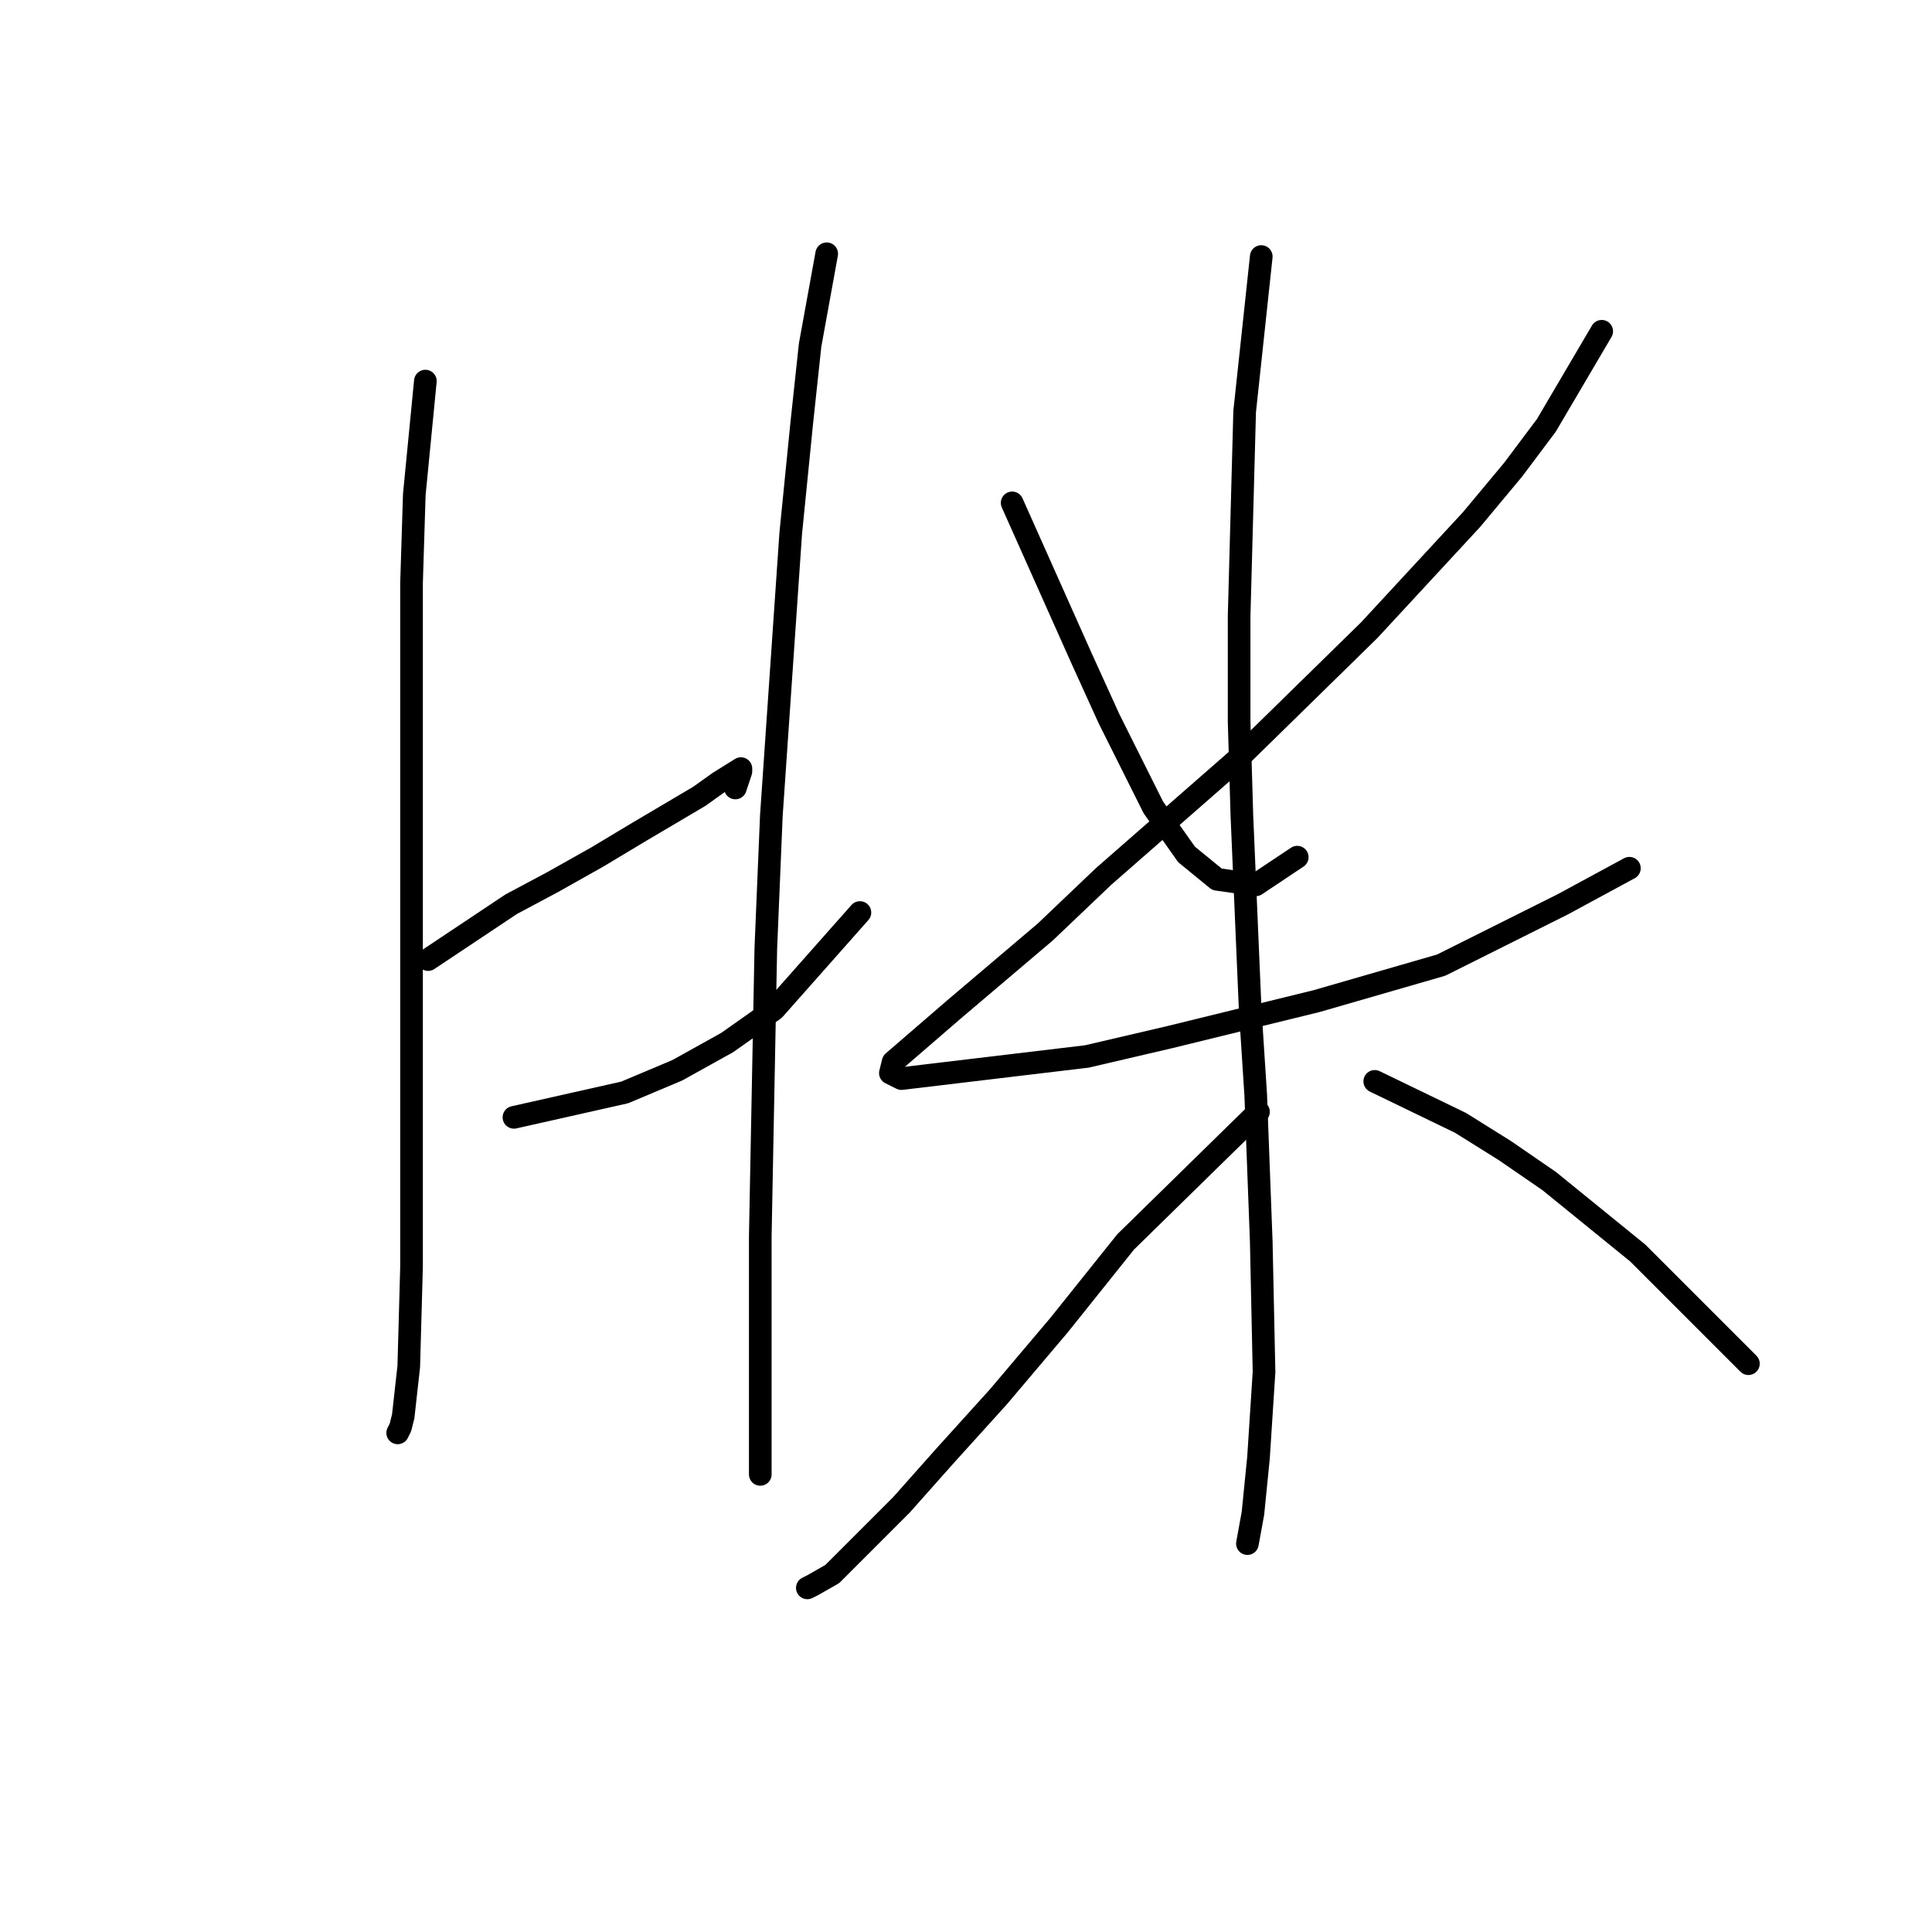 <?xml version="1.0" standalone="no"?>
    <svg width="256" height="256" xmlns="http://www.w3.org/2000/svg" version="1.1">
    <polyline stroke="black" stroke-width="3" stroke-linecap="round" fill="transparent" stroke-linejoin="round" points="56.363 50.497 54.896 65.534 54.53 77.27 54.53 91.207 54.53 103.677 54.53 128.25 54.53 150.255 54.53 167.859 54.163 181.063 53.429 187.664 53.062 189.131 52.696 189.865 52.696 189.865 " />
        <polyline stroke="black" stroke-width="3" stroke-linecap="round" fill="transparent" stroke-linejoin="round" points="56.73 127.149 67.733 119.814 73.234 116.88 79.102 113.579 84.604 110.278 92.672 105.511 95.24 103.677 98.174 101.843 98.174 102.21 97.44 104.41 97.44 104.41 " />
        <polyline stroke="black" stroke-width="3" stroke-linecap="round" fill="transparent" stroke-linejoin="round" points="68.1 148.054 82.77 144.754 89.738 141.82 96.34 138.152 102.575 133.751 113.944 120.914 113.944 120.914 " />
        <polyline stroke="black" stroke-width="3" stroke-linecap="round" fill="transparent" stroke-linejoin="round" points="109.543 33.626 107.343 45.729 106.242 55.998 104.775 70.669 102.208 108.078 101.474 125.682 100.741 163.825 100.741 180.696 100.741 190.232 100.741 194.633 100.741 195.366 100.741 195.366 " />
        <polyline stroke="black" stroke-width="3" stroke-linecap="round" fill="transparent" stroke-linejoin="round" points="134.116 66.634 143.285 87.173 146.952 95.241 150.253 101.843 152.82 106.978 157.222 113.213 161.256 116.513 166.391 117.247 171.892 113.579 171.892 113.579 " />
        <polyline stroke="black" stroke-width="3" stroke-linecap="round" fill="transparent" stroke-linejoin="round" points="212.235 43.895 204.9 56.365 200.499 62.233 194.998 68.835 181.428 83.505 163.823 100.743 146.219 116.147 138.517 123.482 126.414 133.751 118.345 140.719 117.979 142.186 119.446 142.92 144.018 139.986 155.021 137.418 174.459 132.651 190.963 127.883 207.101 119.814 215.903 115.046 215.903 115.046 " />
        <polyline stroke="black" stroke-width="3" stroke-linecap="round" fill="transparent" stroke-linejoin="round" points="167.124 33.993 164.923 54.531 164.557 68.101 164.19 81.671 164.19 95.608 164.557 108.078 165.657 133.751 166.391 145.12 167.124 164.559 167.491 181.796 166.757 193.166 166.024 200.501 165.29 204.535 165.29 204.535 165.29 204.535 " />
        <polyline stroke="black" stroke-width="3" stroke-linecap="round" fill="transparent" stroke-linejoin="round" points="166.757 147.321 149.153 164.559 140.351 175.561 132.282 185.097 125.314 192.799 119.446 199.4 110.277 208.569 107.709 210.036 106.976 210.403 106.976 210.403 " />
        <polyline stroke="black" stroke-width="3" stroke-linecap="round" fill="transparent" stroke-linejoin="round" points="182.161 143.287 193.531 148.788 199.399 152.456 205.267 156.49 217.003 166.026 231.673 180.696 231.673 180.696 " />
        </svg>